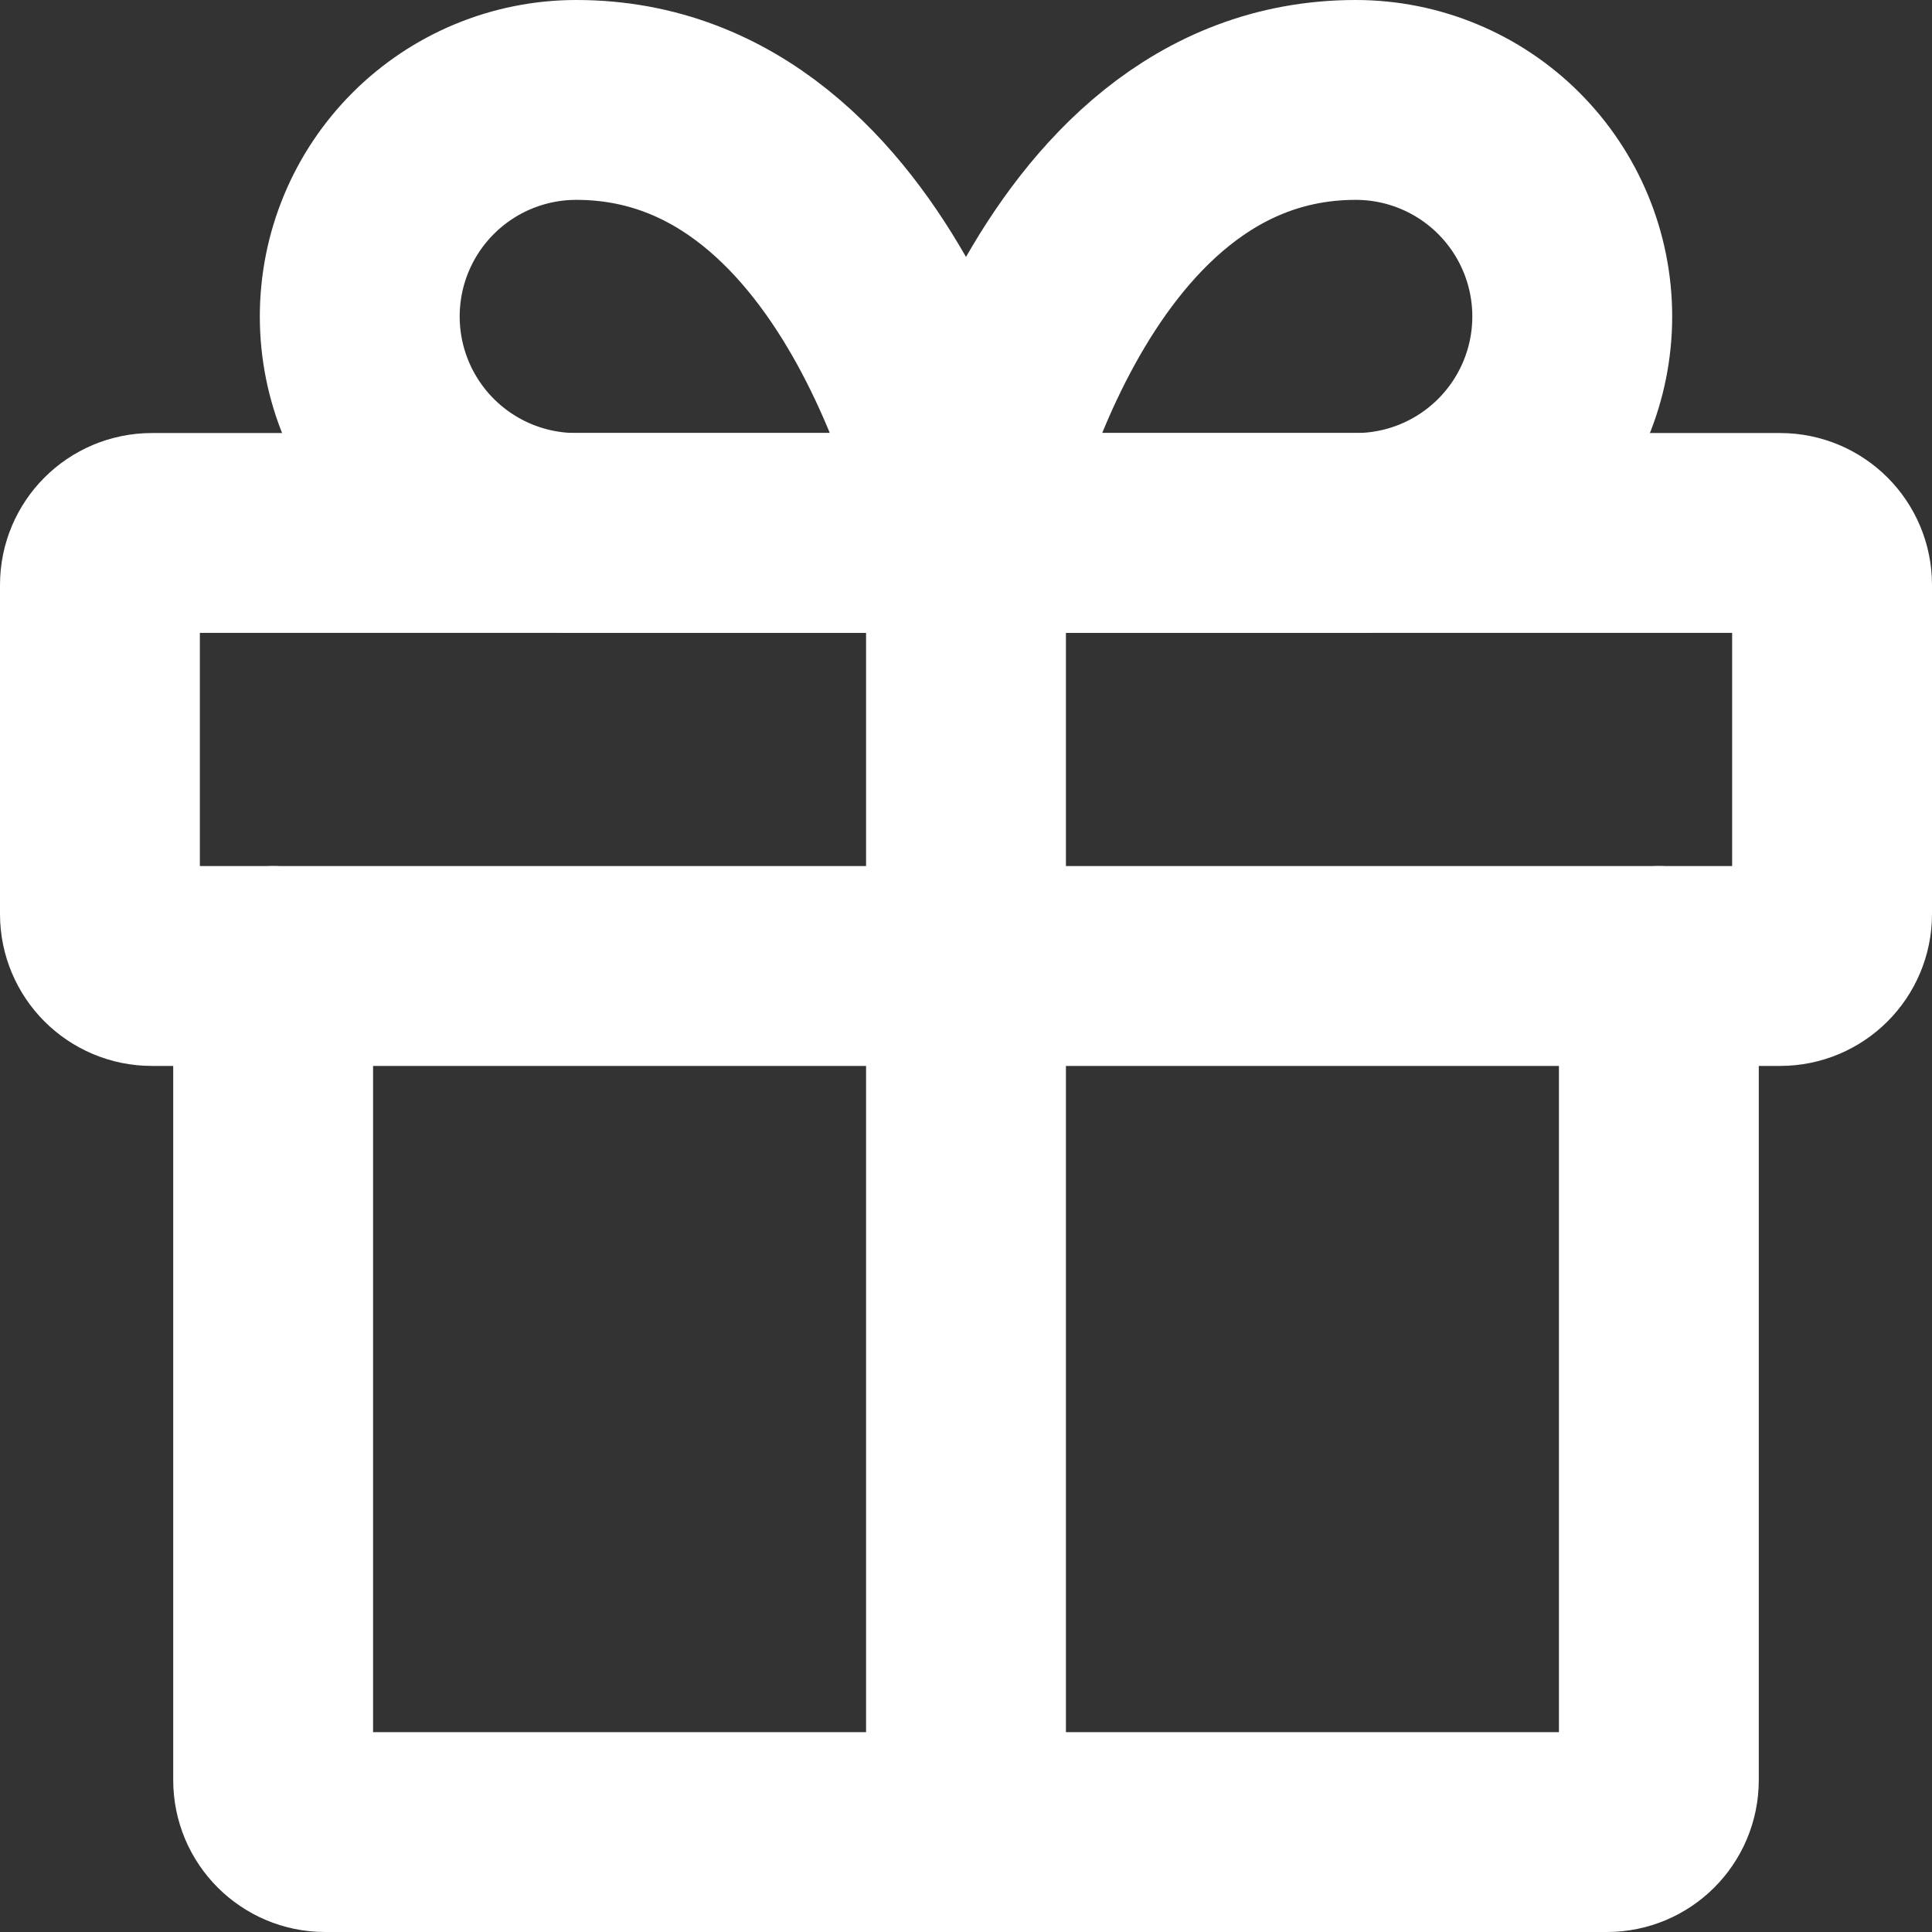 <svg width="58" height="58" viewBox="0 0 58 58" fill="none" xmlns="http://www.w3.org/2000/svg">
<rect x="0" y="0" width="58" height="58" fill="#333333" stroke="none"/>
<path d="M49.8 29V53.44C49.8 54.302 49.102 55 48.24 55H9.76C8.898 55 8.2 54.302 8.2 53.44V29" stroke="white" stroke-width="6" stroke-linecap="round" stroke-linejoin="round"/>
<path d="M53.44 16H4.56C3.698 16 3 16.698 3 17.56V27.44C3 28.302 3.698 29 4.56 29H53.44C54.302 29 55 28.302 55 27.44V17.56C55 16.698 54.302 16 53.44 16Z" stroke="white" stroke-width="6" stroke-linecap="round" stroke-linejoin="round"/>
<path d="M29 55V16" stroke="white" stroke-width="6" stroke-linecap="round" stroke-linejoin="round"/>
<path d="M29 16H17.3C15.576 16 13.923 15.315 12.704 14.096C11.485 12.877 10.8 11.224 10.8 9.5C10.8 7.776 11.485 6.123 12.704 4.904C13.923 3.685 15.576 3 17.3 3C26.4 3 29 16 29 16Z" stroke="white" stroke-width="6" stroke-linecap="round" stroke-linejoin="round"/>
<path d="M29 16H40.7C42.424 16 44.077 15.315 45.296 14.096C46.515 12.877 47.2 11.224 47.2 9.5C47.2 7.776 46.515 6.123 45.296 4.904C44.077 3.685 42.424 3 40.7 3C31.6 3 29 16 29 16Z" stroke="white" stroke-width="6" stroke-linecap="round" stroke-linejoin="round"/>
</svg>
